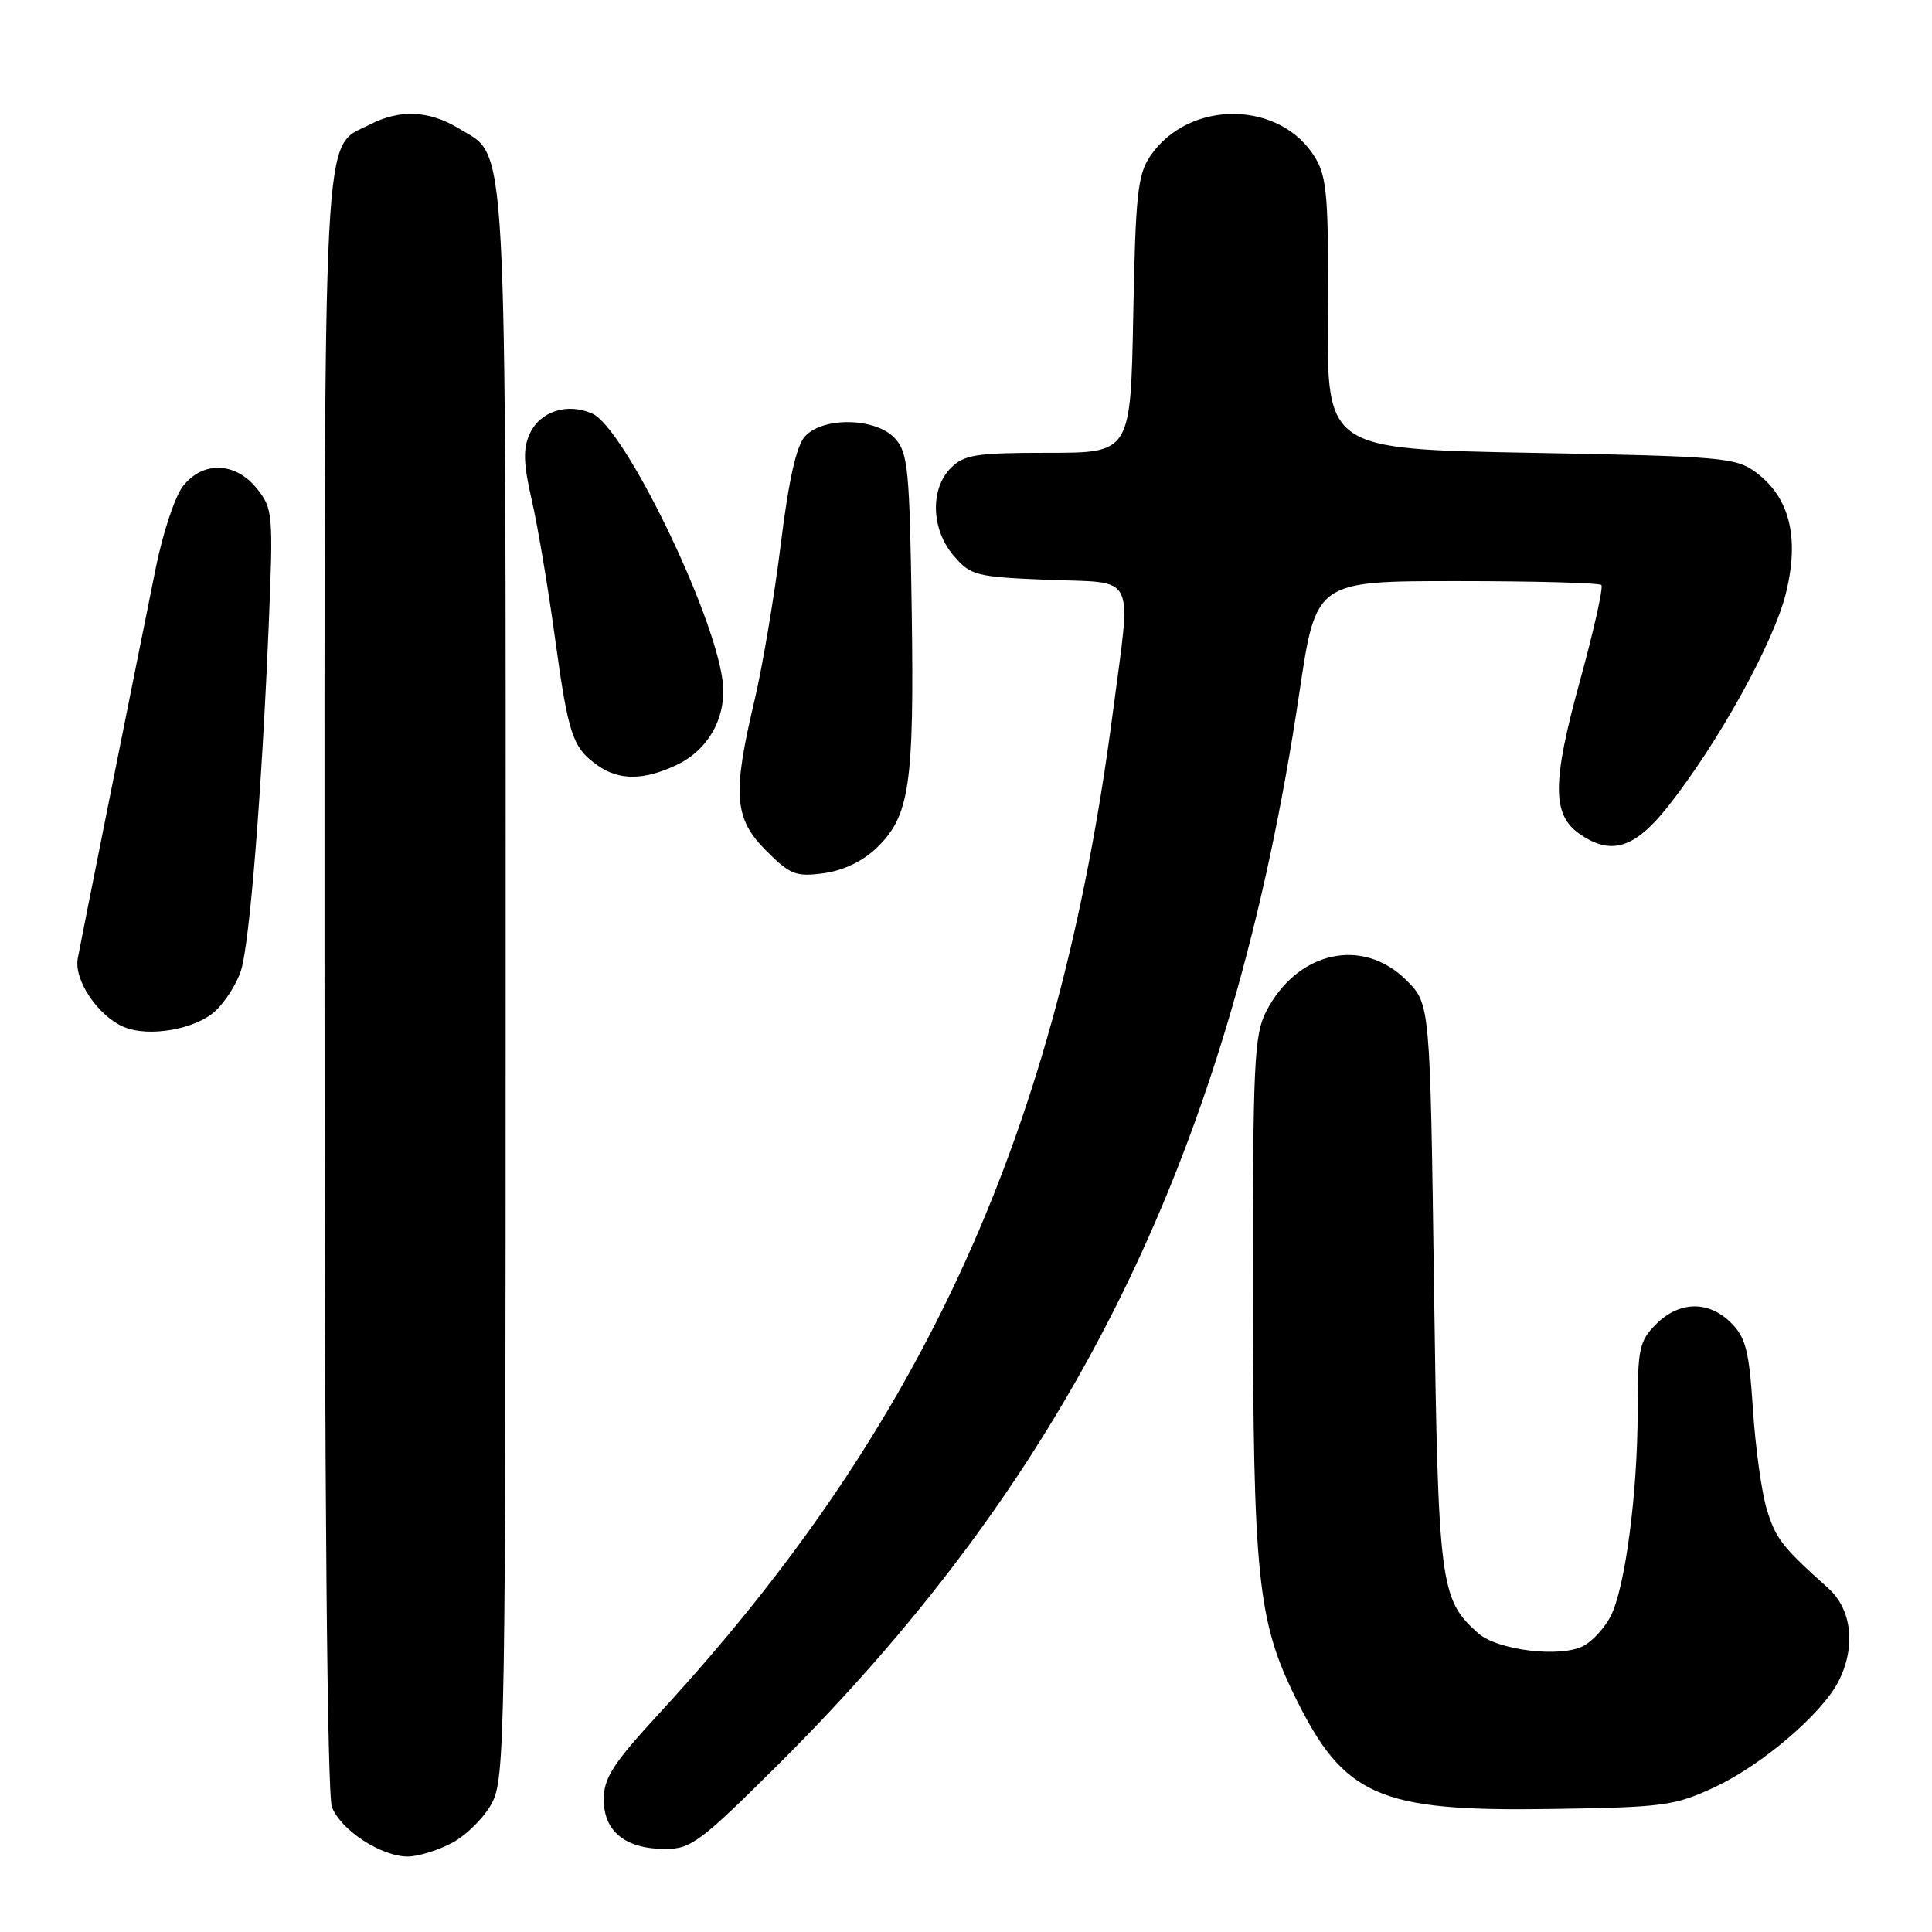 <?xml version="1.0" encoding="UTF-8" standalone="no"?>
<!DOCTYPE svg PUBLIC "-//W3C//DTD SVG 1.1//EN" "http://www.w3.org/Graphics/SVG/1.1/DTD/svg11.dtd" >
<svg xmlns="http://www.w3.org/2000/svg" xmlns:xlink="http://www.w3.org/1999/xlink" version="1.1" viewBox="0 0 256 256">
 <g >
 <path fill="currentColor"
d=" M 59.94 244.17 C 61.81 243.17 64.17 240.81 65.17 238.94 C 66.91 235.70 67.00 230.32 67.00 130.73 C 67.00 15.34 67.31 20.99 60.81 17.03 C 56.86 14.62 52.96 14.45 48.97 16.52 C 42.67 19.77 43.00 13.46 43.00 130.39 C 43.00 197.14 43.36 237.83 43.98 239.43 C 45.14 242.49 50.49 245.99 54.02 246.00 C 55.40 246.00 58.06 245.18 59.94 244.17 Z  M 103.19 233.74 C 142.54 194.54 163.24 151.93 172.18 91.75 C 174.37 77.00 174.37 77.00 193.02 77.00 C 203.28 77.00 211.90 77.23 212.19 77.52 C 212.47 77.80 211.19 83.54 209.34 90.27 C 205.66 103.61 205.65 107.94 209.26 110.47 C 213.47 113.42 216.60 112.45 221.03 106.84 C 227.70 98.41 235.06 85.09 236.65 78.58 C 238.46 71.21 237.14 65.91 232.68 62.60 C 230.02 60.62 228.28 60.47 202.84 60.00 C 175.82 59.50 175.82 59.50 175.95 41.72 C 176.06 26.45 175.84 23.53 174.33 20.99 C 169.77 13.26 157.54 13.10 152.40 20.70 C 150.75 23.14 150.46 25.85 150.16 41.75 C 149.81 60.00 149.81 60.00 138.90 60.00 C 129.33 60.00 127.76 60.24 126.00 62.00 C 123.21 64.79 123.38 70.17 126.38 73.65 C 128.63 76.27 129.30 76.44 138.88 76.83 C 150.76 77.30 149.92 75.56 147.44 94.54 C 140.23 149.77 122.55 188.80 87.49 226.88 C 81.20 233.71 80.00 235.57 80.00 238.45 C 80.00 242.69 82.88 245.00 88.16 245.00 C 91.57 245.00 92.84 244.04 103.19 233.74 Z  M 227.18 236.82 C 233.41 233.92 241.35 227.15 243.58 222.85 C 245.94 218.28 245.41 213.27 242.25 210.44 C 236.10 204.93 235.28 203.88 234.09 199.92 C 233.41 197.65 232.59 191.69 232.27 186.69 C 231.77 178.99 231.32 177.23 229.38 175.29 C 226.41 172.32 222.53 172.38 219.45 175.45 C 217.21 177.70 217.00 178.69 217.00 186.88 C 217.00 197.81 215.34 210.45 213.41 214.18 C 212.62 215.70 211.02 217.45 209.84 218.08 C 206.83 219.70 198.42 218.68 195.85 216.40 C 190.79 211.89 190.56 210.07 190.01 170.27 C 189.50 133.03 189.50 133.03 186.36 129.89 C 180.55 124.09 171.85 126.04 167.75 134.07 C 166.19 137.13 166.01 141.03 166.02 170.50 C 166.04 208.80 166.65 214.72 171.56 224.75 C 178.07 238.04 182.63 240.05 205.50 239.70 C 220.43 239.48 221.88 239.28 227.18 236.82 Z  M 28.57 133.93 C 29.87 132.71 31.39 130.31 31.93 128.60 C 33.08 124.99 34.67 105.13 35.60 83.00 C 36.22 68.05 36.16 67.40 34.05 64.75 C 31.21 61.20 26.89 61.05 24.25 64.41 C 23.20 65.74 21.59 70.58 20.66 75.16 C 17.39 91.34 10.76 124.53 10.30 127.01 C 9.78 129.86 12.98 134.61 16.39 136.07 C 19.70 137.49 25.95 136.39 28.57 133.93 Z  M 116.13 112.38 C 120.53 108.16 121.14 104.05 120.81 81.04 C 120.53 62.21 120.32 60.00 118.60 58.10 C 116.09 55.34 109.05 55.18 106.65 57.84 C 105.52 59.09 104.50 63.63 103.46 72.09 C 102.62 78.91 101.05 88.25 99.97 92.83 C 97.02 105.29 97.27 108.47 101.53 112.73 C 104.71 115.91 105.46 116.20 109.14 115.71 C 111.71 115.36 114.30 114.13 116.13 112.38 Z  M 89.64 101.37 C 93.98 99.31 96.38 94.85 95.73 90.09 C 94.46 80.78 82.72 56.74 78.51 54.82 C 75.21 53.32 71.55 54.49 70.19 57.49 C 69.29 59.45 69.35 61.42 70.46 66.26 C 71.25 69.69 72.63 77.89 73.53 84.48 C 75.31 97.43 75.86 99.09 79.23 101.45 C 82.07 103.44 85.32 103.41 89.64 101.37 Z "/>
</g>
</svg>